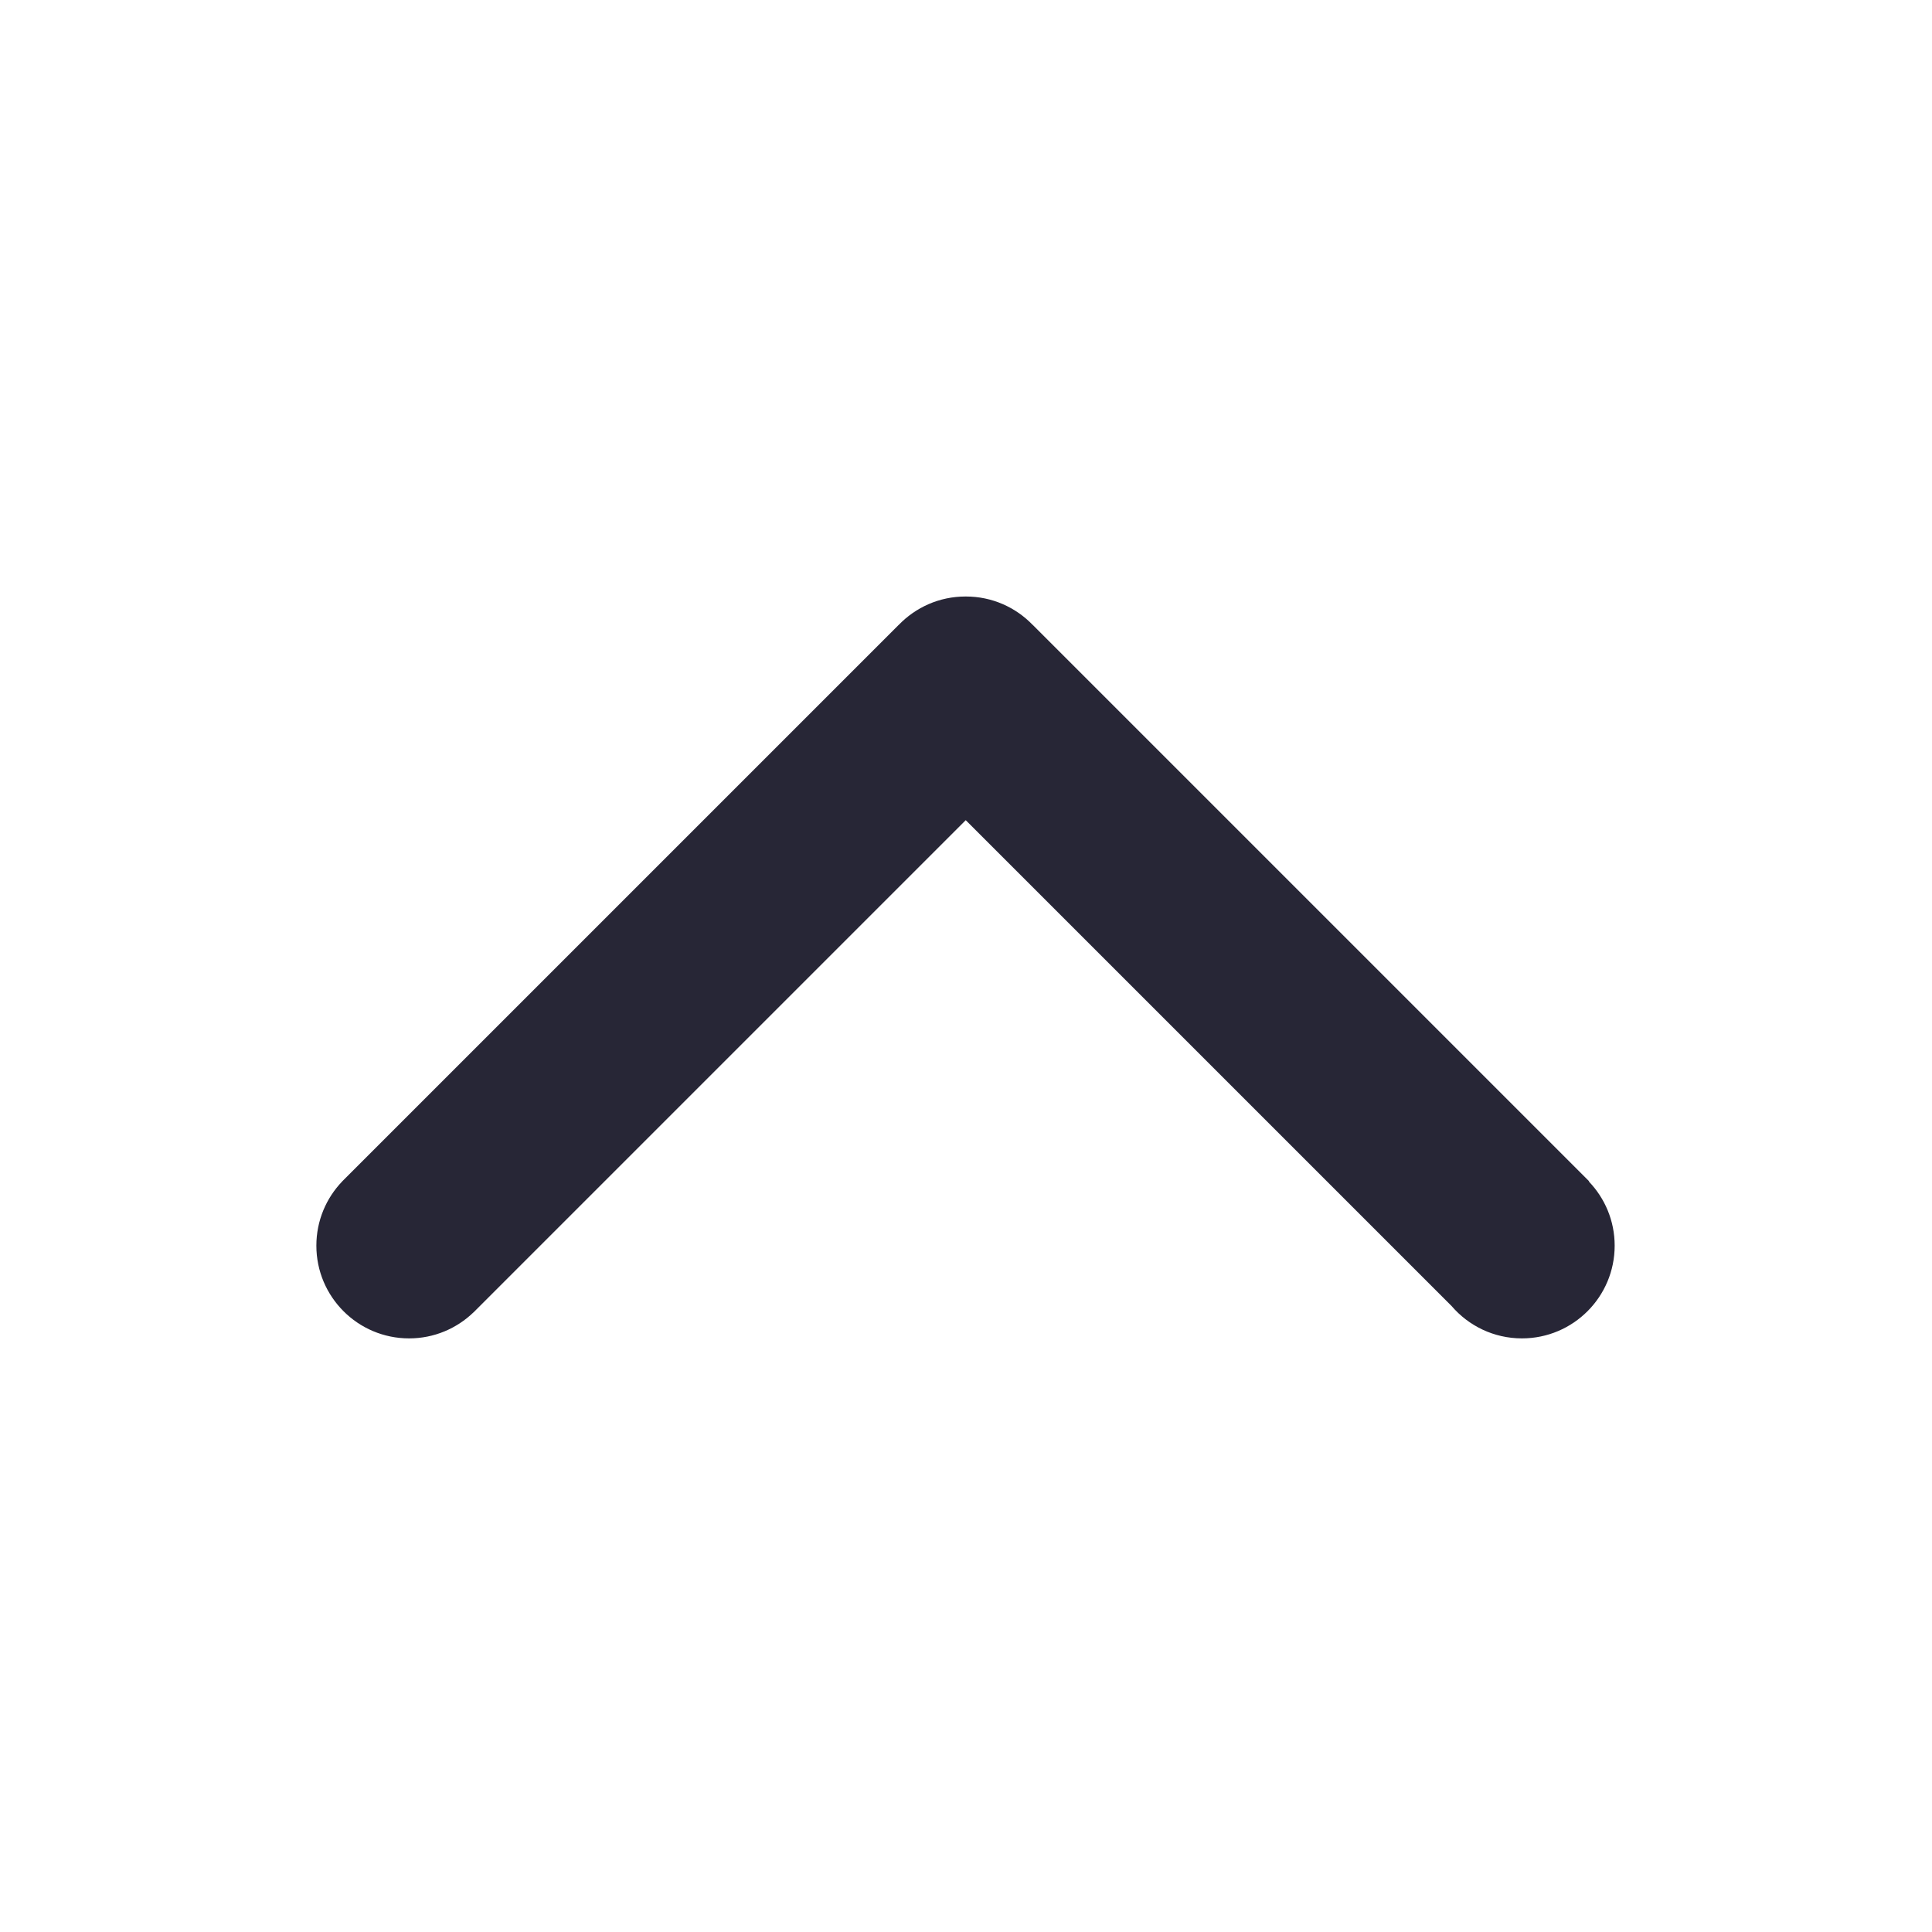 <?xml version="1.0" encoding="utf-8"?>
<!DOCTYPE svg PUBLIC "-//W3C//DTD SVG 1.1//EN" "http://www.w3.org/Graphics/SVG/1.1/DTD/svg11.dtd">
<svg version="1.1" id="图形" xmlns="http://www.w3.org/2000/svg" xmlns:xlink="http://www.w3.org/1999/xlink" x="0px" y="0px" width="1024px" height="1024px" viewBox="0 0 1024 1024" enable-background="new 0 0 1024 1024" xml:space="preserve">
  <path fill="#272636" d="M167.68 151.776c0-27.145 22.004-49.149 49.155-49.149 13.254 0 25.265 5.26 34.109 13.78l0.015-0.015 260.9 260.895 257.526-257.519c9.01-10.49 22.365-17.14 37.275-17.14 27.145 0 49.149 22.004 49.149 49.149 0 13.19-5.21 25.169-13.681 34.001l0.132 0.129L547.351 480.815l-0.02-0.015c-8.945 9.275-21.475 15.04-35.37 15.04l-0.115 0-0.115 0c-13.91 0-26.41-5.765-35.375-15.04l-0.015 0.015L181.431 185.905l0.015-0.014C172.925 177.061 167.68 165.032 167.68 151.776L167.68 151.776zM167.68 151.776" transform="translate(0, 812) scale(1, -1)"/>
</svg>
